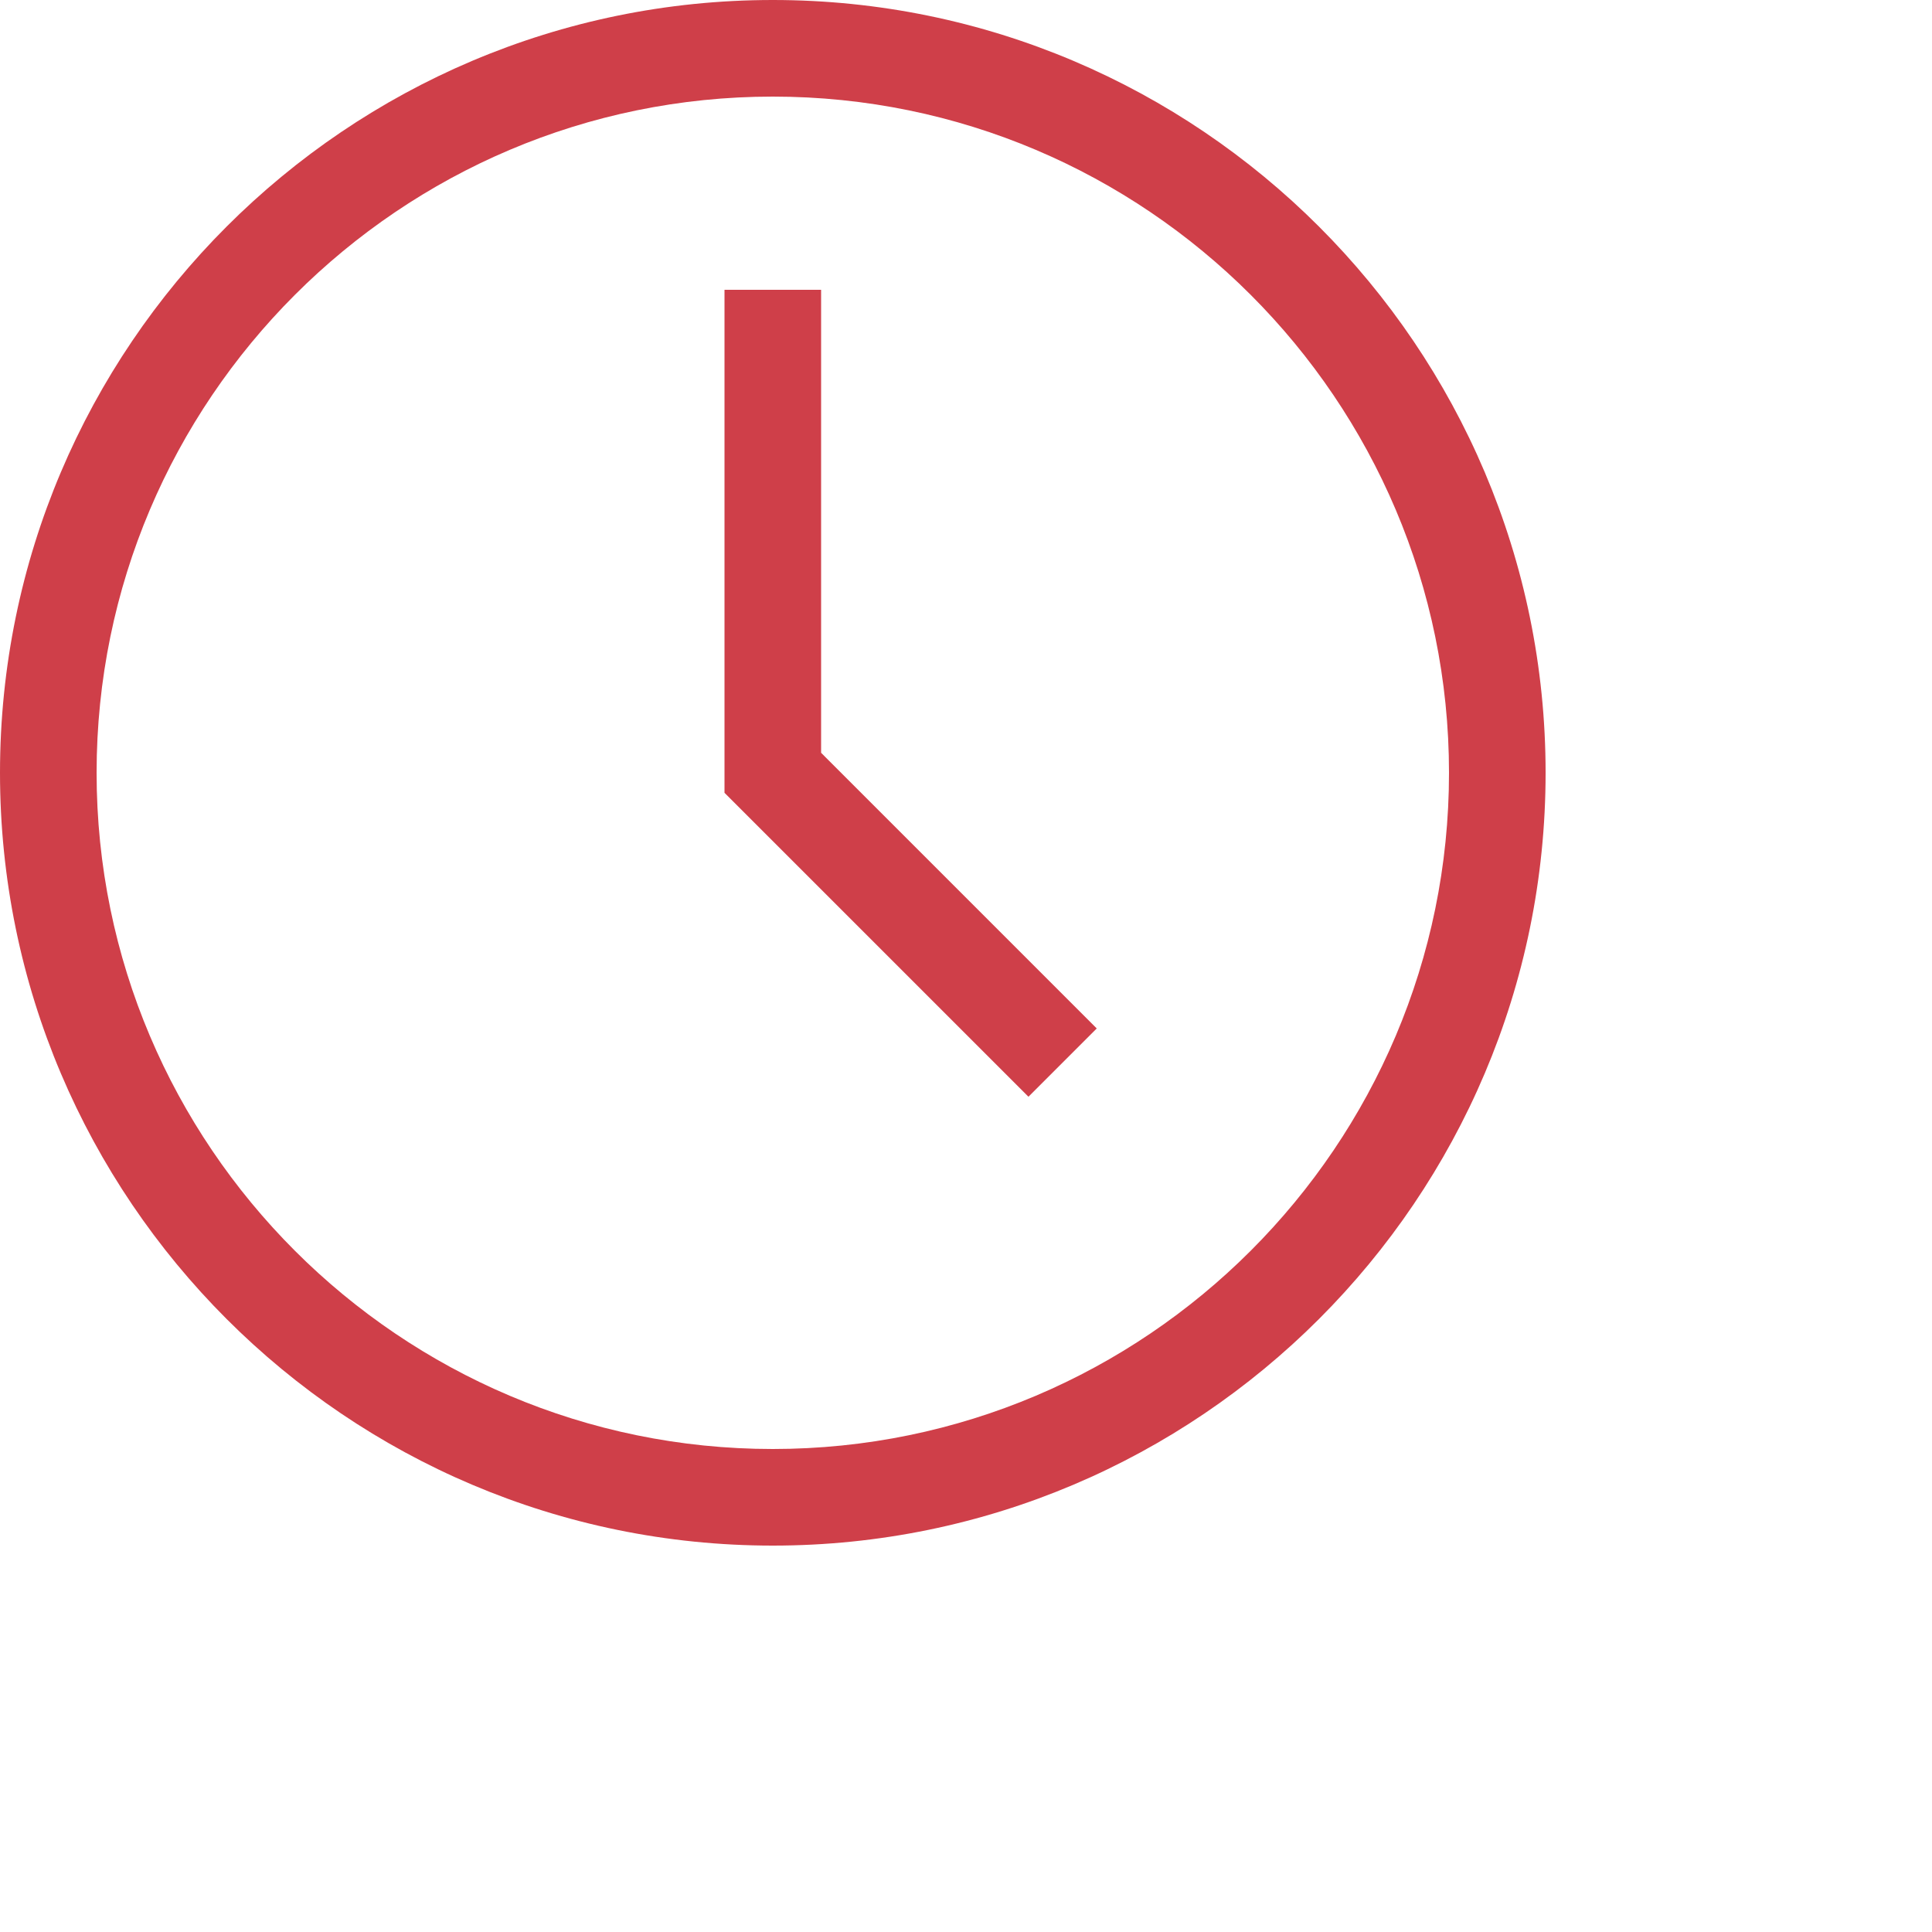 <?xml version="1.0" encoding="UTF-8" standalone="no"?>
<!DOCTYPE svg PUBLIC "-//W3C//DTD SVG 1.1//EN" "http://www.w3.org/Graphics/SVG/1.1/DTD/svg11.dtd">
<svg version="1.1" xmlns="http://www.w3.org/2000/svg" xmlns:xlink="http://www.w3.org/1999/xlink" preserveAspectRatio="xMidYMid meet" viewBox="0 0 640 640" width="48" height="48"><defs><path d="M0 256C0 397.16 114.84 512 256 512C397.16 512 512 397.16 512 256C512 114.84 397.16 0 256 0C114.84 0 0 114.84 0 256ZM32 256C32 132.48 132.48 32 256 32C379.52 32 480 132.48 480 256C480 379.52 379.52 480 256 480C132.48 480 32 379.52 32 256Z" id="e5W9qrsH7B"></path><path d="M272 96L240 96L240 262.63L340.69 363.31L363.31 340.69L272 249.37L272 96Z" id="l2pChSETxi"></path></defs><g><g><g><use xlink:href="#e5W9qrsH7B" opacity="1" fill="#cf3f49" fill-opacity="1"></use><g><use xlink:href="#e5W9qrsH7B" opacity="1" fill-opacity="0" stroke="#000000" stroke-width="1" stroke-opacity="0"></use></g></g><g><use xlink:href="#l2pChSETxi" opacity="1" fill="#cf3f49" fill-opacity="1"></use><g><use xlink:href="#l2pChSETxi" opacity="1" fill-opacity="0" stroke="#000000" stroke-width="1" stroke-opacity="0"></use></g></g></g></g></svg>